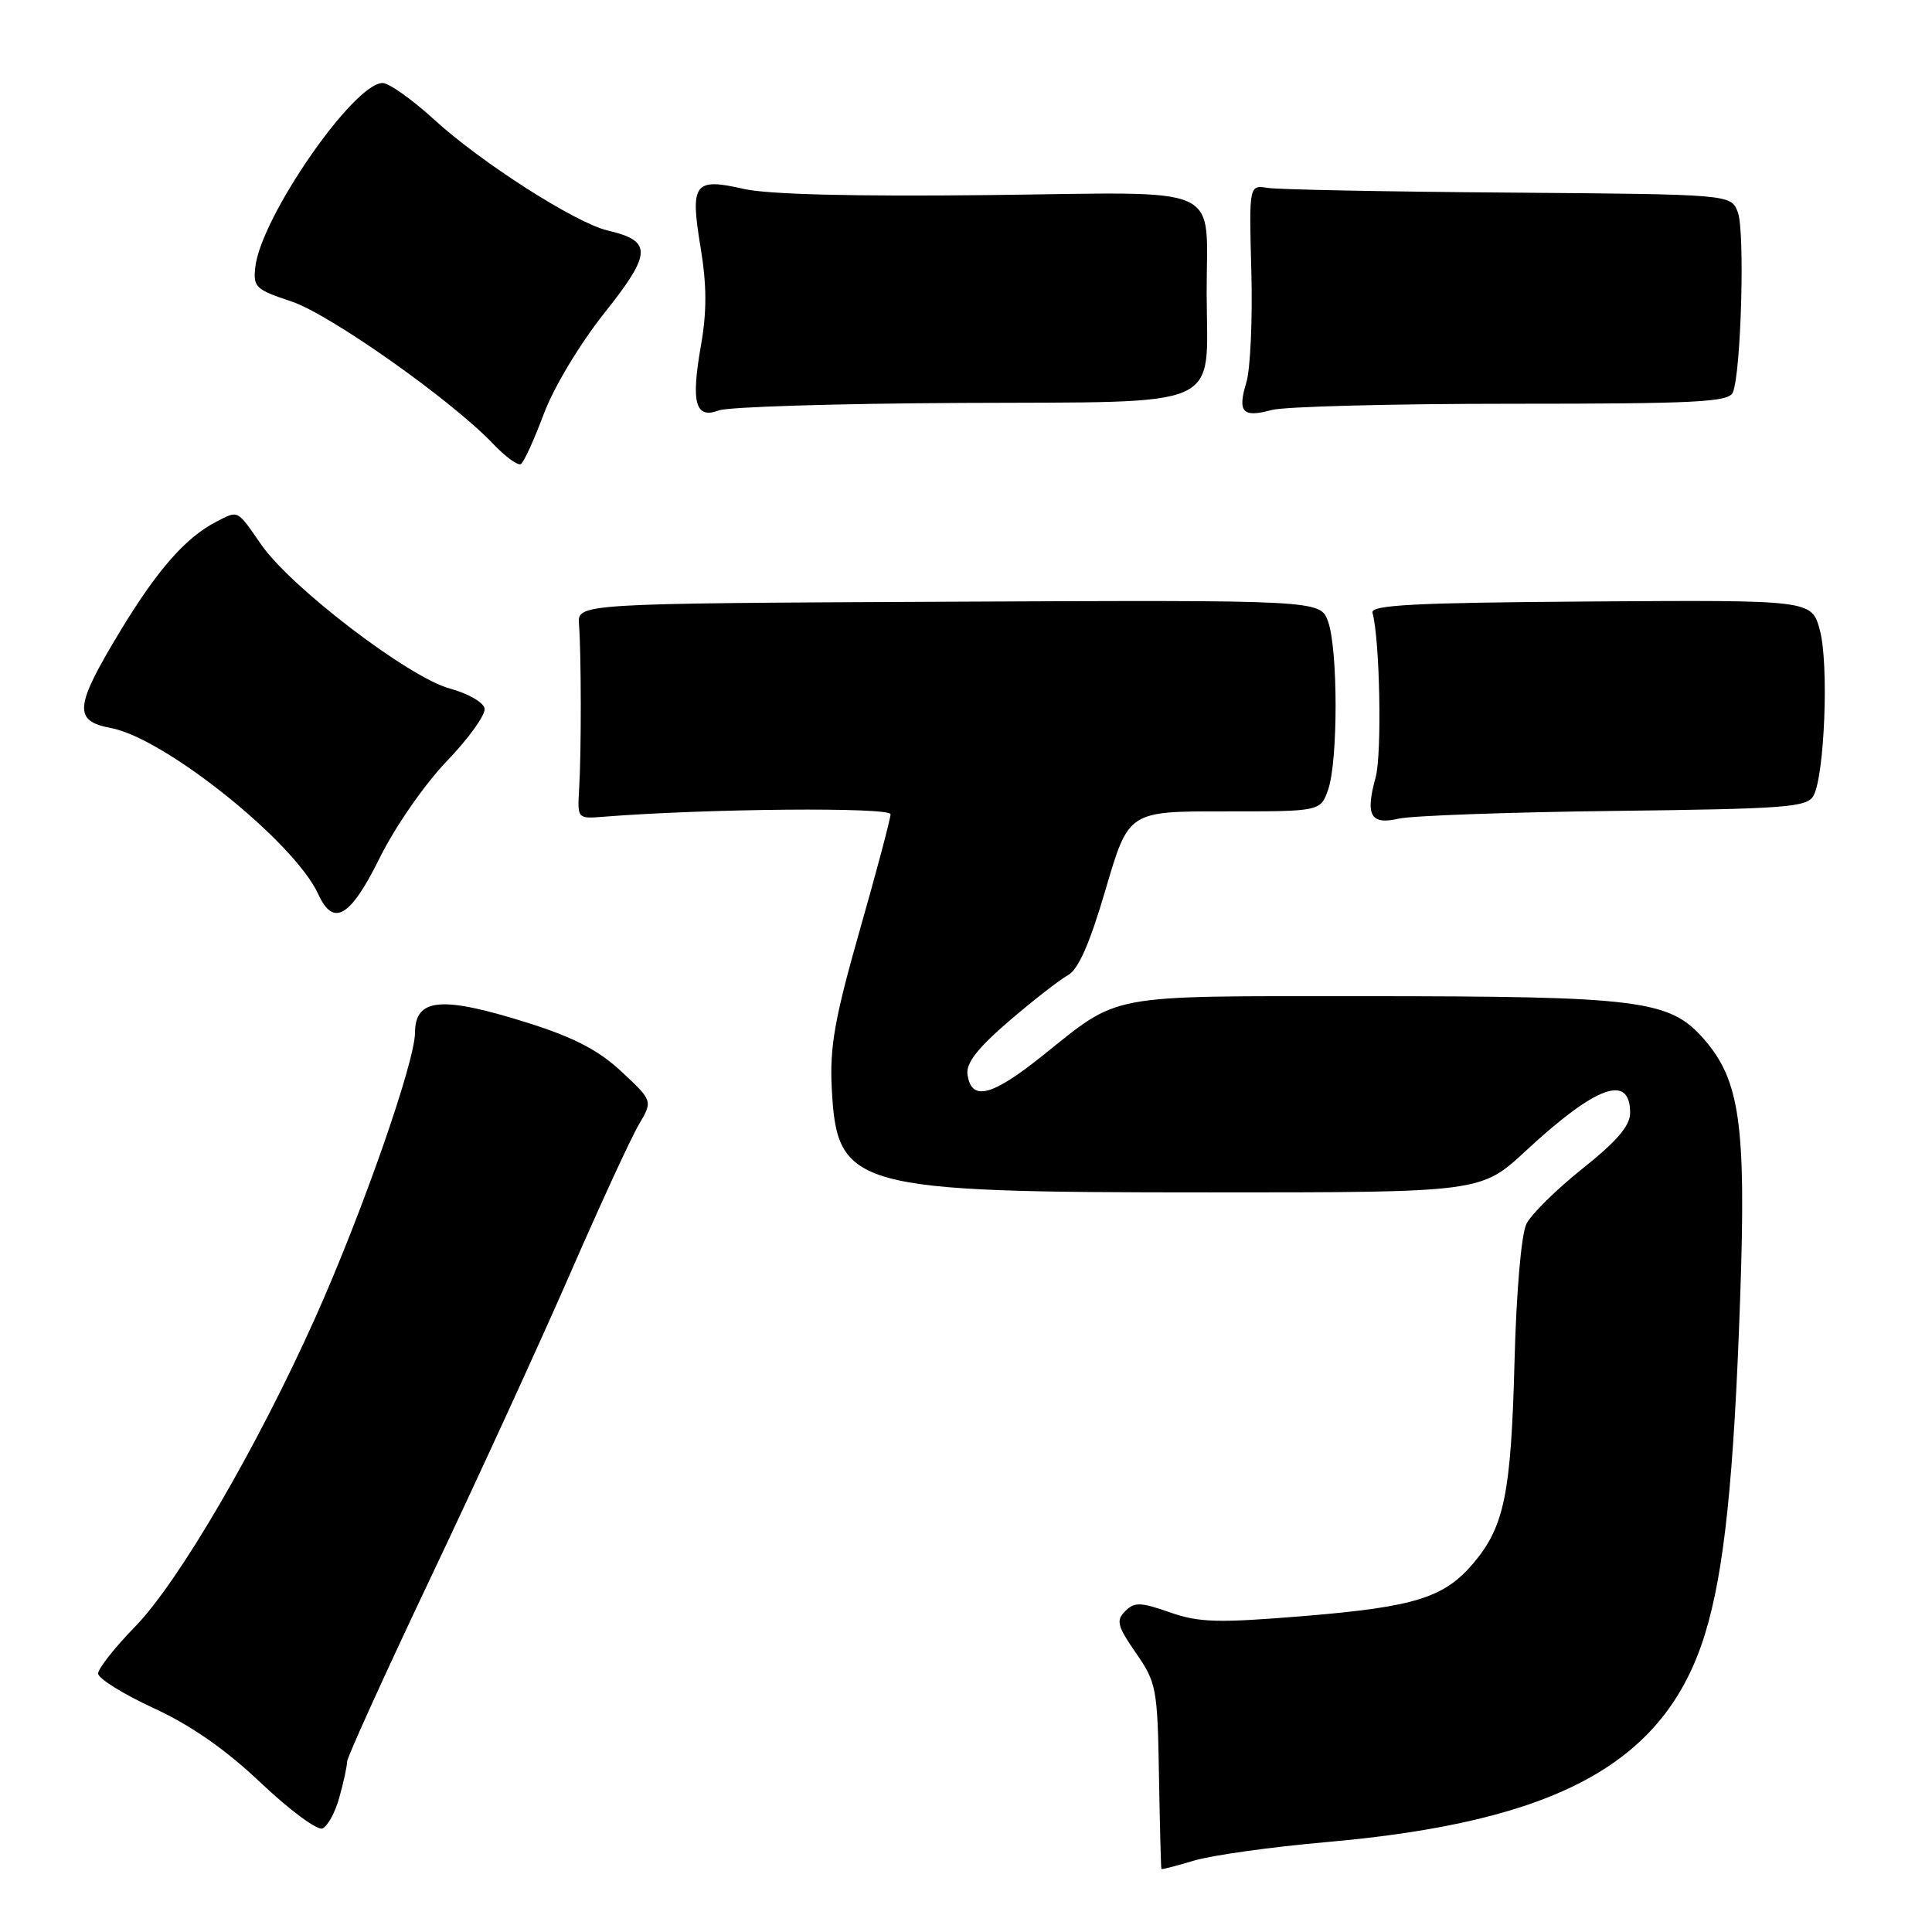 <?xml version="1.0" encoding="UTF-8" standalone="no"?>
<!DOCTYPE svg PUBLIC "-//W3C//DTD SVG 1.1//EN" "http://www.w3.org/Graphics/SVG/1.1/DTD/svg11.dtd" >
<svg xmlns="http://www.w3.org/2000/svg" xmlns:xlink="http://www.w3.org/1999/xlink" version="1.1" viewBox="0 0 256 256">
 <g >
 <path fill="currentColor"
d=" M 175.73 244.09 C 206.45 241.39 220.65 233.60 225.91 216.55 C 228.46 208.30 229.75 195.98 230.58 172.00 C 231.39 148.95 230.55 143.09 225.70 137.60 C 221.20 132.50 217.21 132.00 180.81 132.00 C 146.19 132.00 148.55 131.56 138.07 139.94 C 131.39 145.28 128.71 145.95 128.20 142.38 C 127.98 140.87 129.53 138.89 133.70 135.30 C 136.89 132.56 140.40 129.83 141.49 129.23 C 142.89 128.47 144.39 125.05 146.51 117.82 C 149.54 107.50 149.54 107.50 162.26 107.51 C 174.97 107.52 174.97 107.52 175.99 104.61 C 177.30 100.85 177.30 86.15 175.99 82.40 C 174.98 79.50 174.98 79.50 125.74 79.73 C 76.50 79.96 76.50 79.96 76.72 82.73 C 77.02 86.58 77.04 99.68 76.74 104.50 C 76.50 108.50 76.50 108.50 80.00 108.22 C 93.68 107.14 118.00 106.93 118.00 107.89 C 118.00 108.48 116.17 115.39 113.93 123.23 C 110.60 134.94 109.93 138.70 110.21 144.18 C 110.90 157.46 112.85 158.00 160.30 158.00 C 196.23 158.00 196.23 158.00 202.18 152.49 C 211.51 143.85 216.00 142.22 216.00 147.47 C 216.00 149.17 214.23 151.23 209.71 154.83 C 206.26 157.58 202.90 160.88 202.26 162.17 C 201.58 163.53 200.92 171.17 200.68 180.50 C 200.22 197.88 199.33 202.27 195.26 207.10 C 191.38 211.71 187.50 212.92 172.72 214.14 C 161.33 215.07 158.88 215.00 155.00 213.64 C 151.12 212.28 150.31 212.26 149.09 213.49 C 147.86 214.71 148.05 215.47 150.51 219.02 C 153.23 222.94 153.38 223.71 153.57 235.32 C 153.69 242.02 153.83 247.57 153.89 247.65 C 153.95 247.74 155.91 247.23 158.25 246.53 C 160.59 245.83 168.45 244.73 175.73 244.09 Z  M 44.97 238.15 C 45.53 236.14 45.99 234.02 45.99 233.43 C 46.00 232.85 51.00 221.82 57.12 208.93 C 63.24 196.05 71.51 178.01 75.51 168.85 C 79.50 159.69 83.61 150.77 84.64 149.03 C 86.50 145.87 86.50 145.87 82.38 142.02 C 79.36 139.19 76.08 137.48 70.08 135.58 C 58.49 131.92 55.01 132.22 54.99 136.86 C 54.96 140.79 47.95 160.83 41.76 174.64 C 34.07 191.79 23.66 209.63 17.91 215.53 C 15.21 218.30 13.00 221.10 13.00 221.75 C 13.00 222.40 16.31 224.47 20.35 226.33 C 25.33 228.63 29.92 231.83 34.57 236.25 C 38.36 239.83 42.02 242.55 42.71 242.28 C 43.40 242.02 44.42 240.16 44.97 238.15 Z  M 50.32 113.66 C 52.37 109.53 56.26 103.92 59.23 100.83 C 62.13 97.81 64.37 94.68 64.21 93.87 C 64.06 93.06 61.99 91.88 59.62 91.24 C 54.22 89.80 38.55 77.85 34.61 72.16 C 31.36 67.47 31.63 67.61 28.68 69.12 C 24.61 71.22 20.86 75.48 15.92 83.64 C 9.86 93.66 9.68 95.53 14.71 96.47 C 21.84 97.81 39.04 111.60 42.18 118.50 C 44.18 122.88 46.43 121.54 50.32 113.66 Z  M 213.92 107.45 C 236.60 107.18 239.44 106.97 240.29 105.45 C 241.77 102.80 242.35 87.94 241.14 83.50 C 240.06 79.50 240.06 79.50 210.78 79.70 C 187.34 79.86 181.57 80.16 181.86 81.20 C 182.84 84.68 183.13 99.91 182.28 103.00 C 180.88 108.07 181.60 109.34 185.37 108.47 C 187.09 108.08 199.94 107.62 213.92 107.45 Z  M 72.05 54.86 C 73.38 51.31 76.82 45.58 80.12 41.43 C 86.40 33.53 86.45 31.93 80.51 30.54 C 76.28 29.55 63.76 21.55 57.51 15.83 C 54.60 13.17 51.54 11.00 50.70 11.00 C 46.87 11.00 34.58 28.76 33.83 35.38 C 33.52 38.04 33.89 38.38 38.58 39.93 C 43.70 41.62 59.88 53.05 65.40 58.87 C 67.00 60.55 68.63 61.73 69.02 61.49 C 69.42 61.24 70.78 58.26 72.05 54.86 Z  M 127.40 53.39 C 162.66 53.22 159.95 54.42 159.89 39.00 C 159.84 24.11 162.88 25.49 130.91 25.85 C 113.20 26.05 101.76 25.76 98.59 25.04 C 91.97 23.53 91.42 24.26 92.83 32.78 C 93.66 37.80 93.67 41.32 92.87 45.83 C 91.54 53.41 92.14 55.56 95.26 54.38 C 96.49 53.91 110.95 53.47 127.40 53.39 Z  M 200.24 53.50 C 224.84 53.50 229.07 53.28 229.61 52.00 C 230.71 49.41 231.23 30.61 230.27 28.12 C 229.36 25.75 229.36 25.75 199.93 25.52 C 183.74 25.40 169.38 25.12 168.00 24.90 C 165.50 24.50 165.50 24.50 165.81 36.00 C 165.98 42.33 165.68 48.93 165.15 50.67 C 163.95 54.61 164.65 55.38 168.49 54.33 C 170.15 53.87 184.43 53.50 200.24 53.50 Z "/>
</g>
</svg>